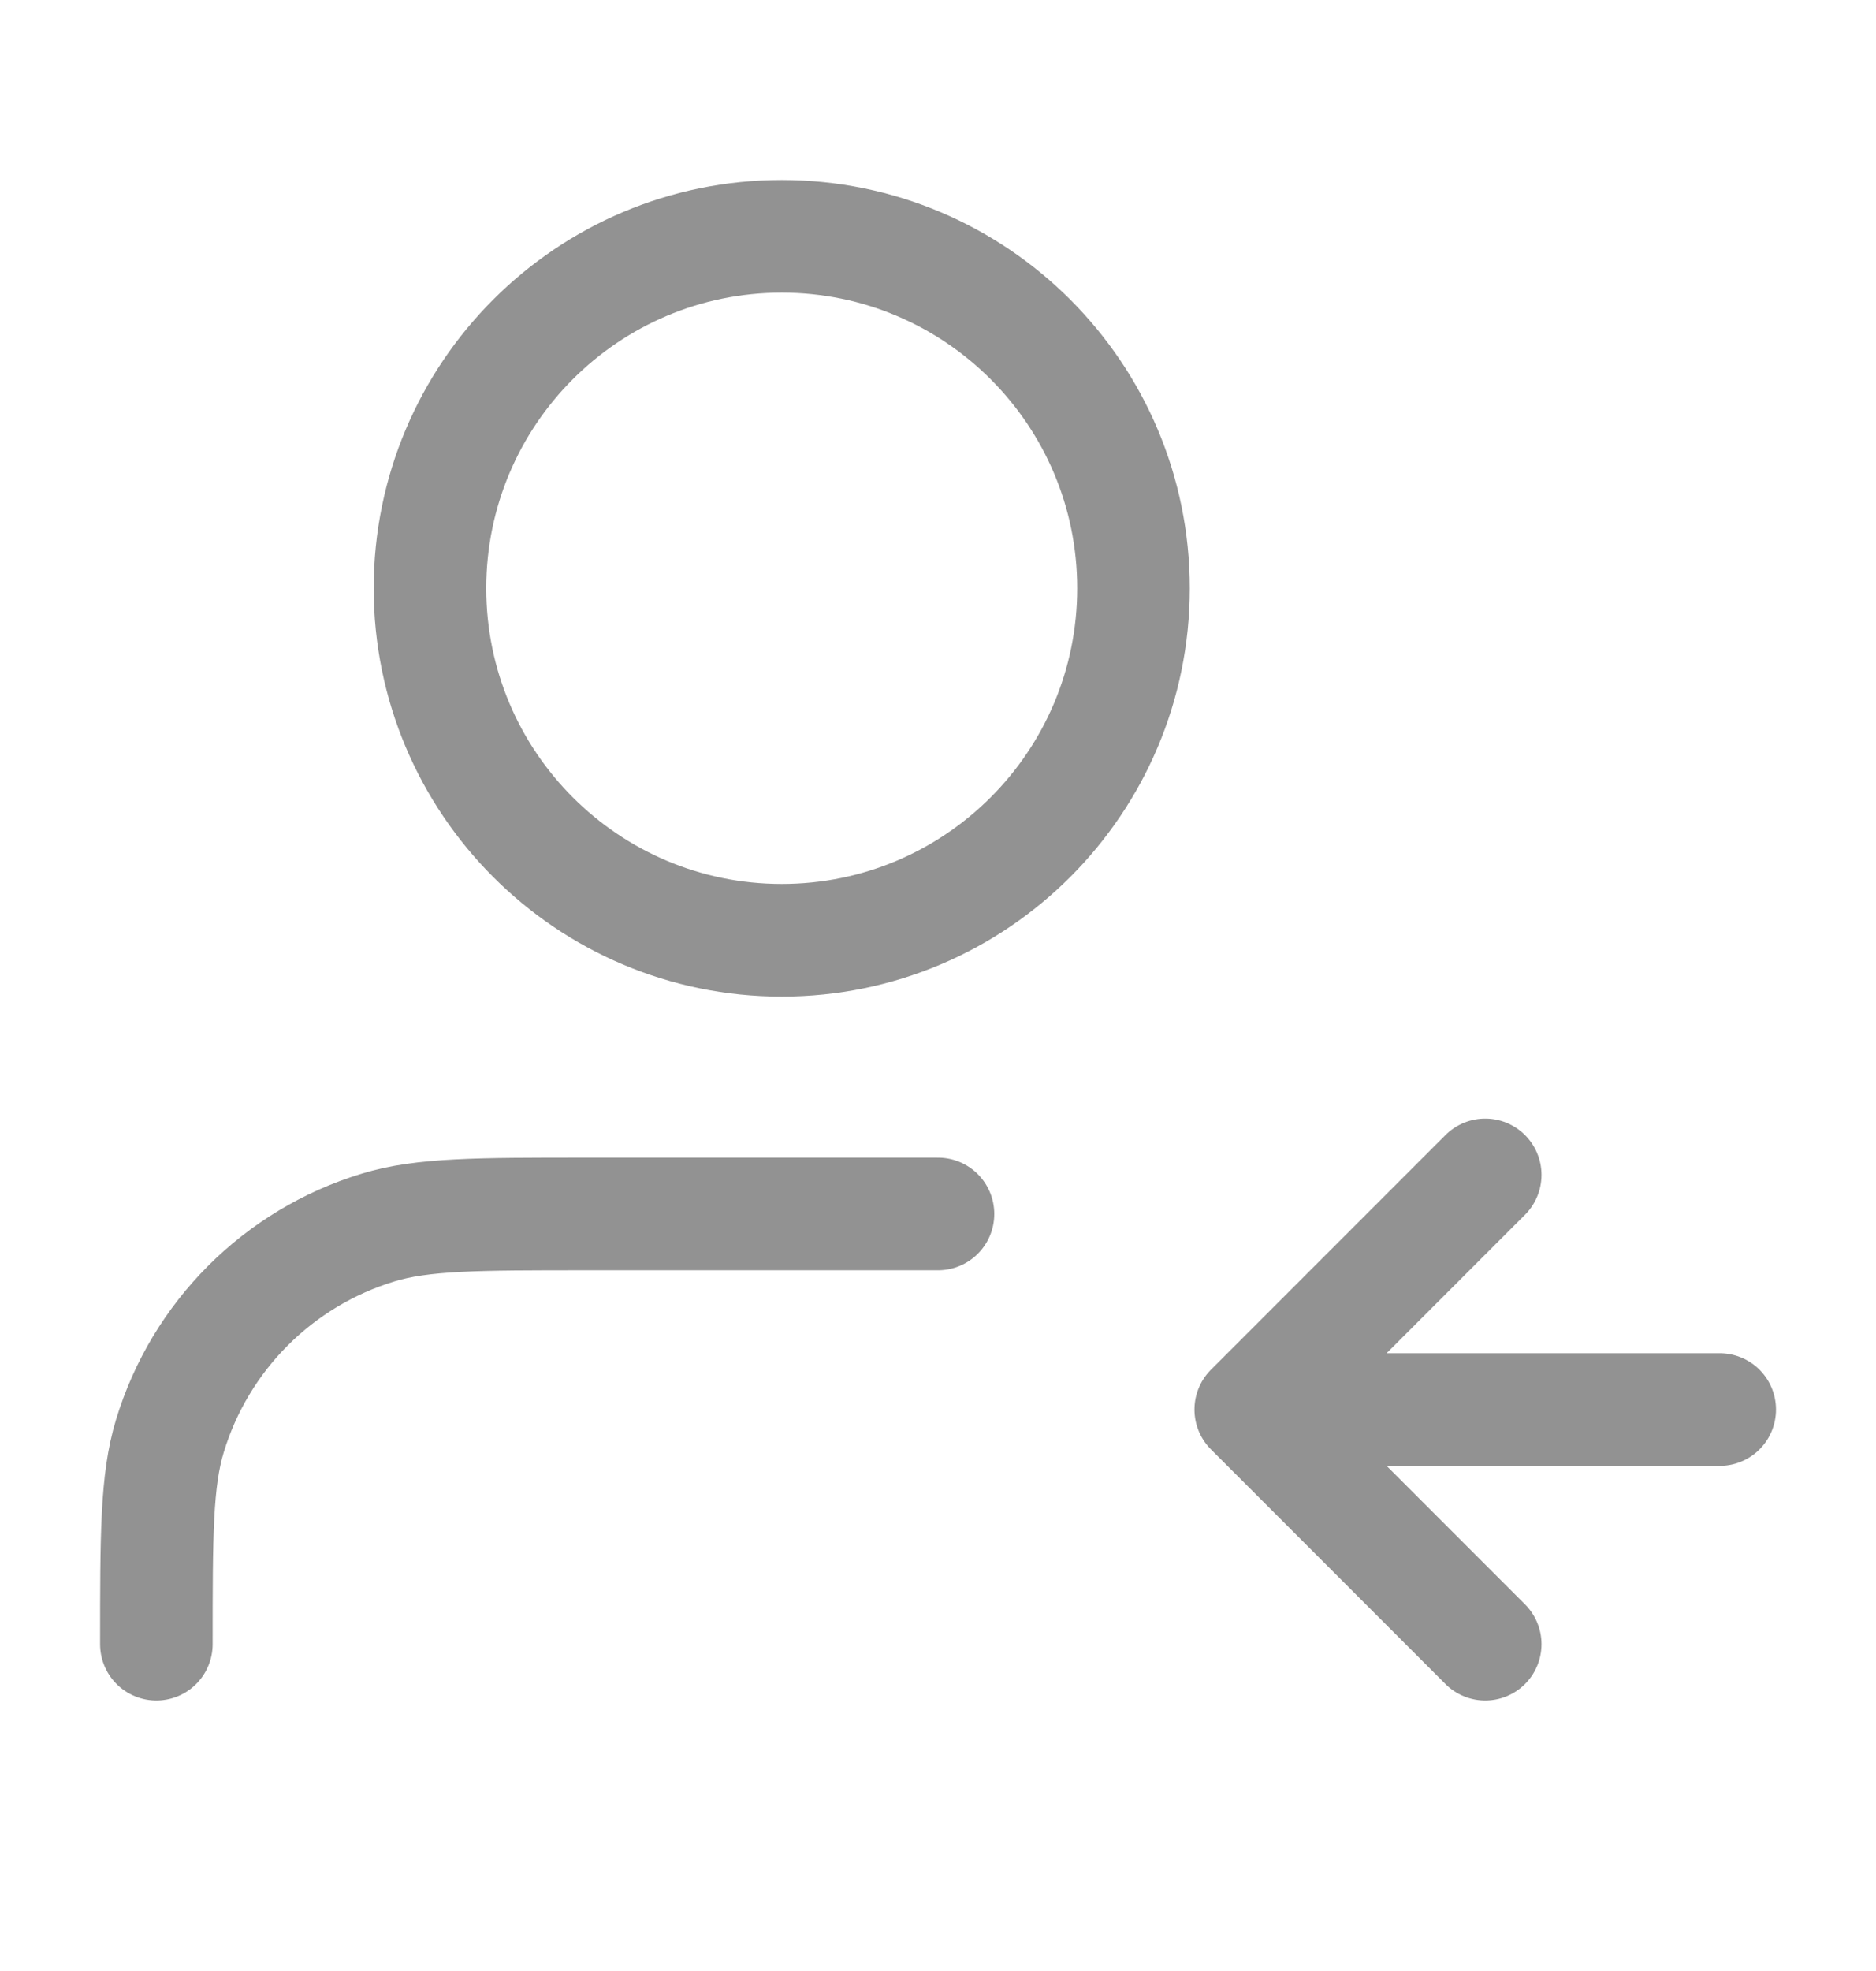 <svg width="20" height="21" viewBox="0 0 20 21" fill="none" xmlns="http://www.w3.org/2000/svg">
<g id="user-left-01">
<path id="Icon" d="M15.834 17.518L13.334 15.018M13.334 15.018L15.834 12.518M13.334 15.018H18.334M10 12.934H6.25C5.087 12.934 4.506 12.934 4.033 13.078C2.967 13.401 2.134 14.235 1.811 15.3C1.667 15.773 1.667 16.355 1.667 17.518M12.084 6.268C12.084 8.339 10.405 10.018 8.334 10.018C6.263 10.018 4.584 8.339 4.584 6.268C4.584 4.197 6.263 2.518 8.334 2.518C10.405 2.518 12.084 4.197 12.084 6.268Z" stroke="#929292" stroke-width="1.2" stroke-linecap="round" stroke-linejoin="round"/>
</g>
</svg>
